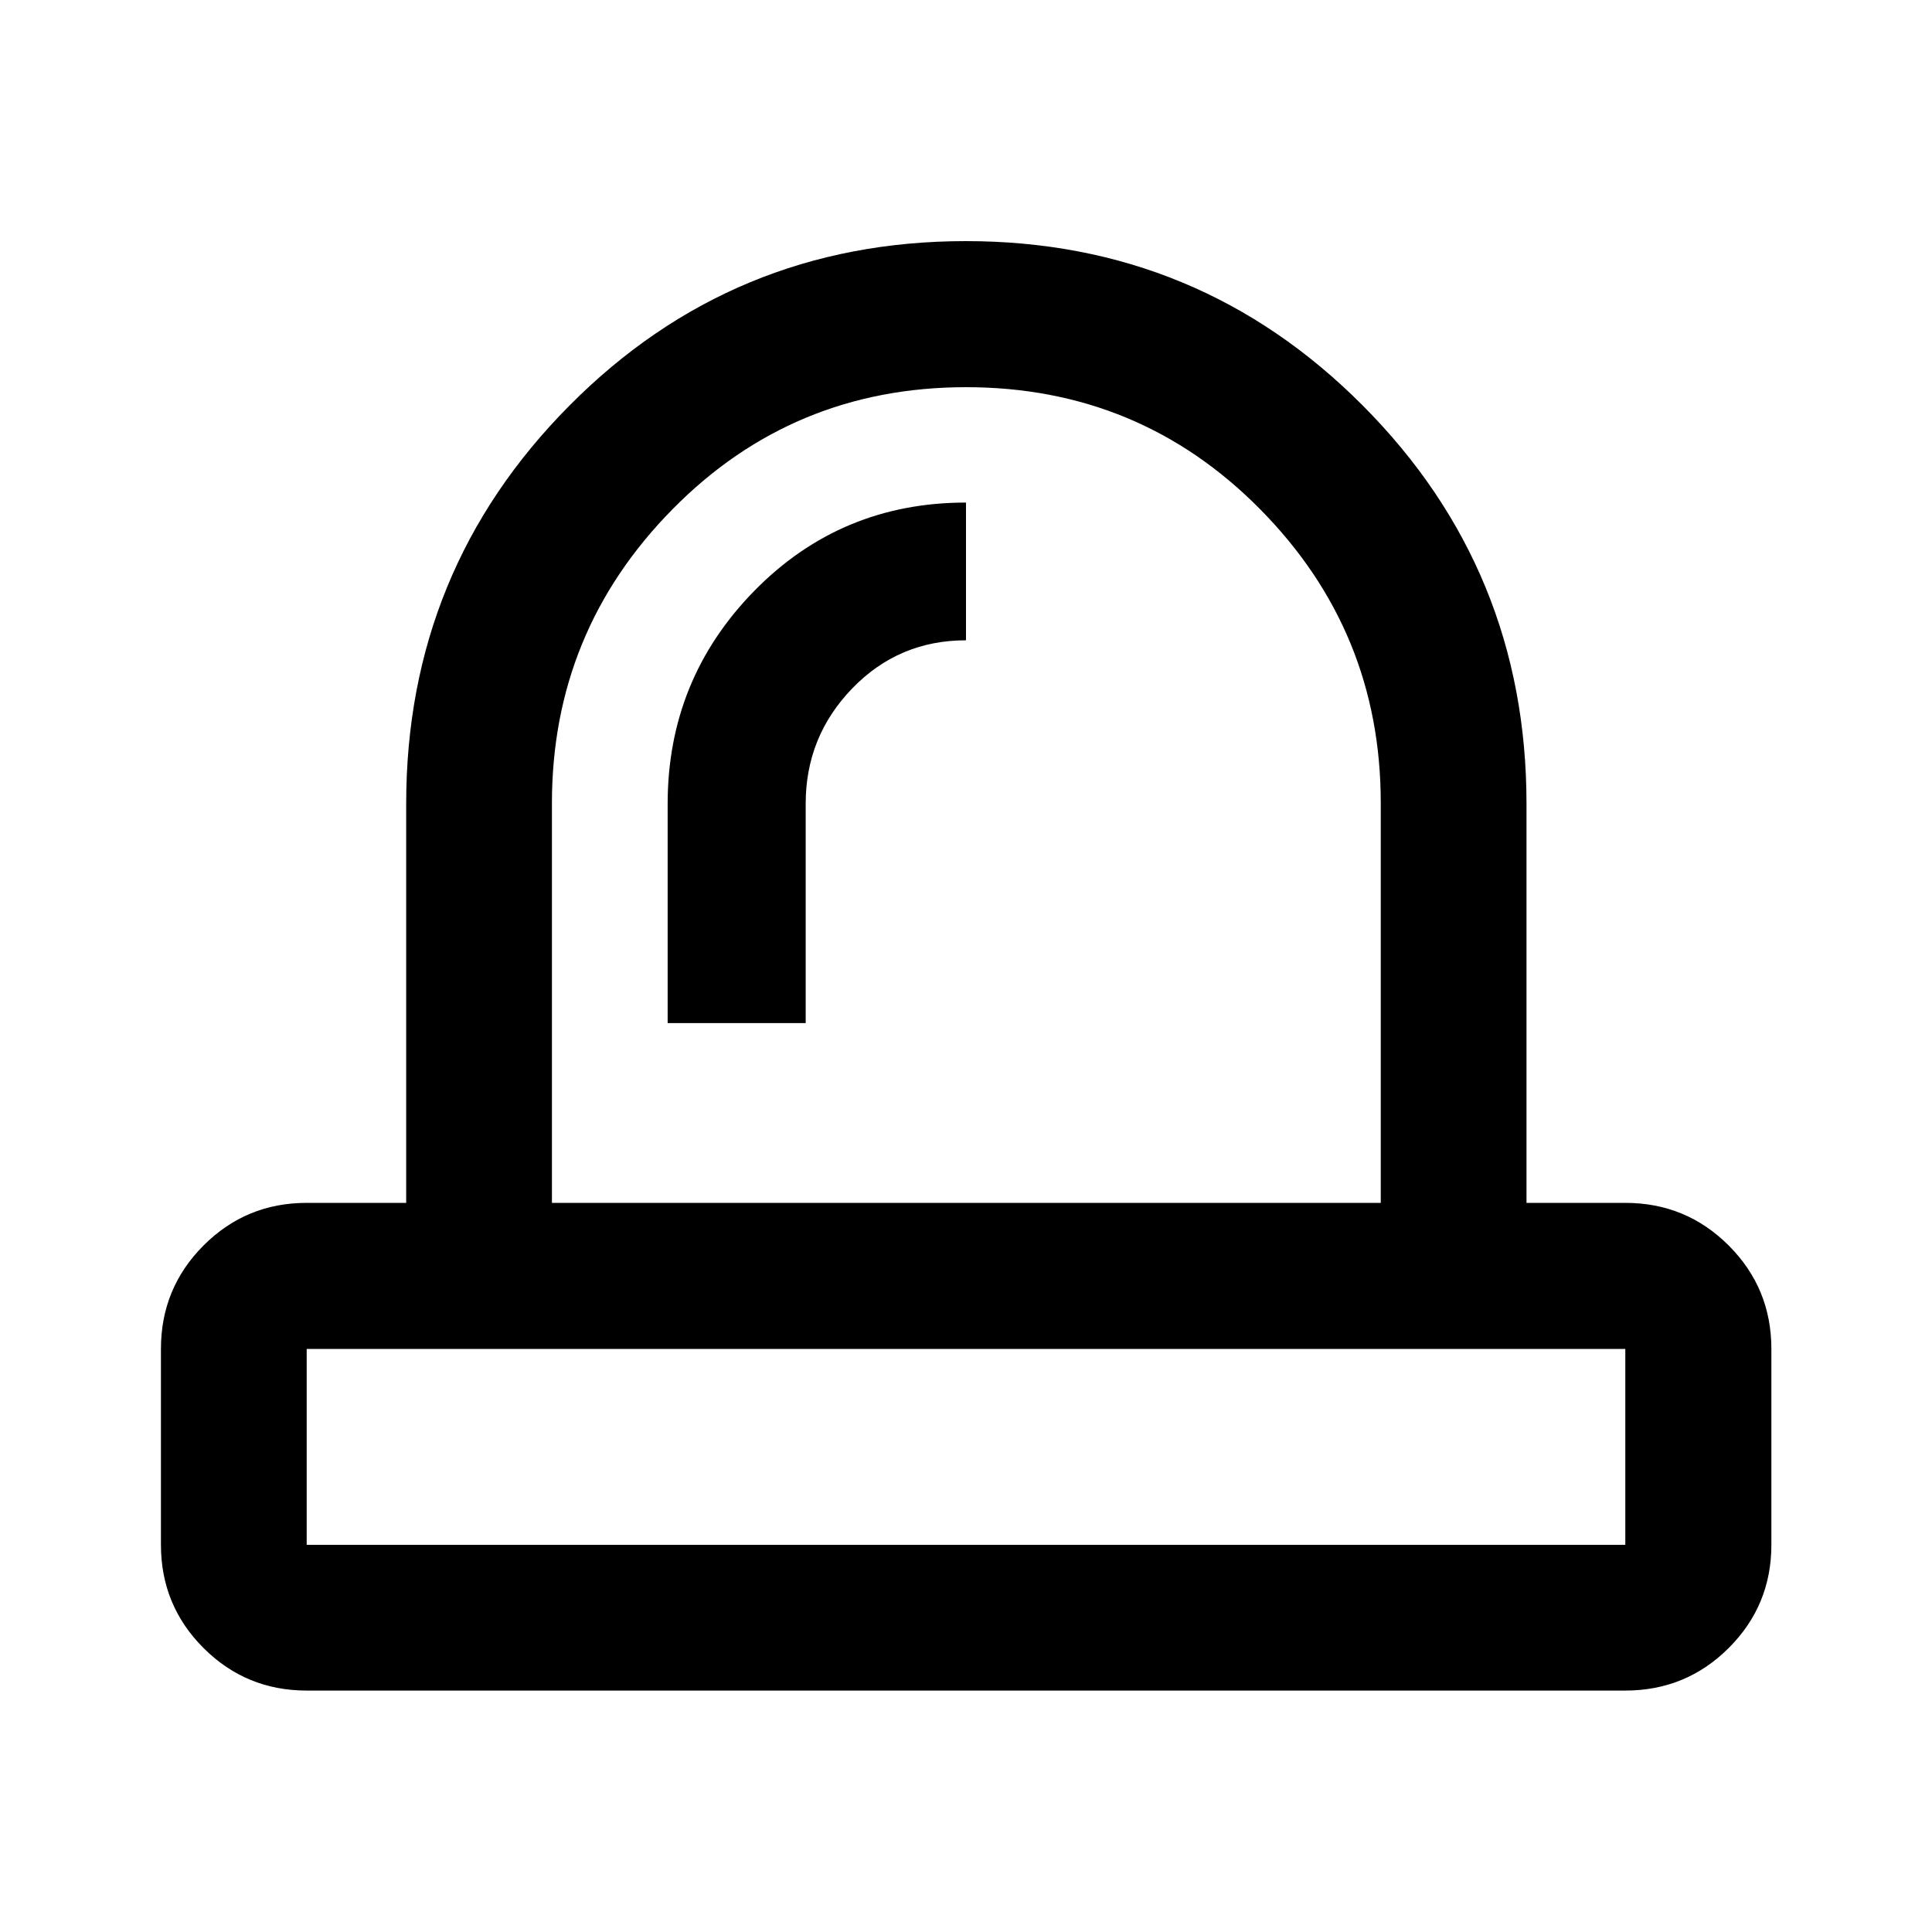 <svg xmlns="http://www.w3.org/2000/svg" height="40" viewBox="0 -960 960 960" width="40"><path d="M152.15-192.39h655.7-.24v-97.33h.24-655.7.24v97.33h-.24Zm179.6-259.25h68.59v-108.97q0-33.39 23.12-57.31T480-641.84v-68.44q-62.22 0-105.24 43.93-43.01 43.93-43.01 105.83v108.88ZM480-289.72ZM274.25-362.3h411.84v-198.76q0-85.26-59.94-145.91-59.94-60.64-146.12-60.64t-145.98 60.77q-59.8 60.76-59.8 145.95v198.59ZM152.39-119.97q-30.12 0-51.27-21.15-21.15-21.15-21.15-51.27v-97.33q0-30.19 21.15-51.39 21.15-21.19 51.27-21.19h49.44v-198.26q0-116.21 81.13-197.92t196.99-81.71q115.86 0 197.21 81.71 81.35 81.71 81.35 197.92v198.26h49.1q30.18 0 51.38 21.19 21.2 21.2 21.2 51.39v97.33q0 30.12-21.2 51.27-21.2 21.15-51.38 21.15H152.39ZM480-362.3Z"/></svg>